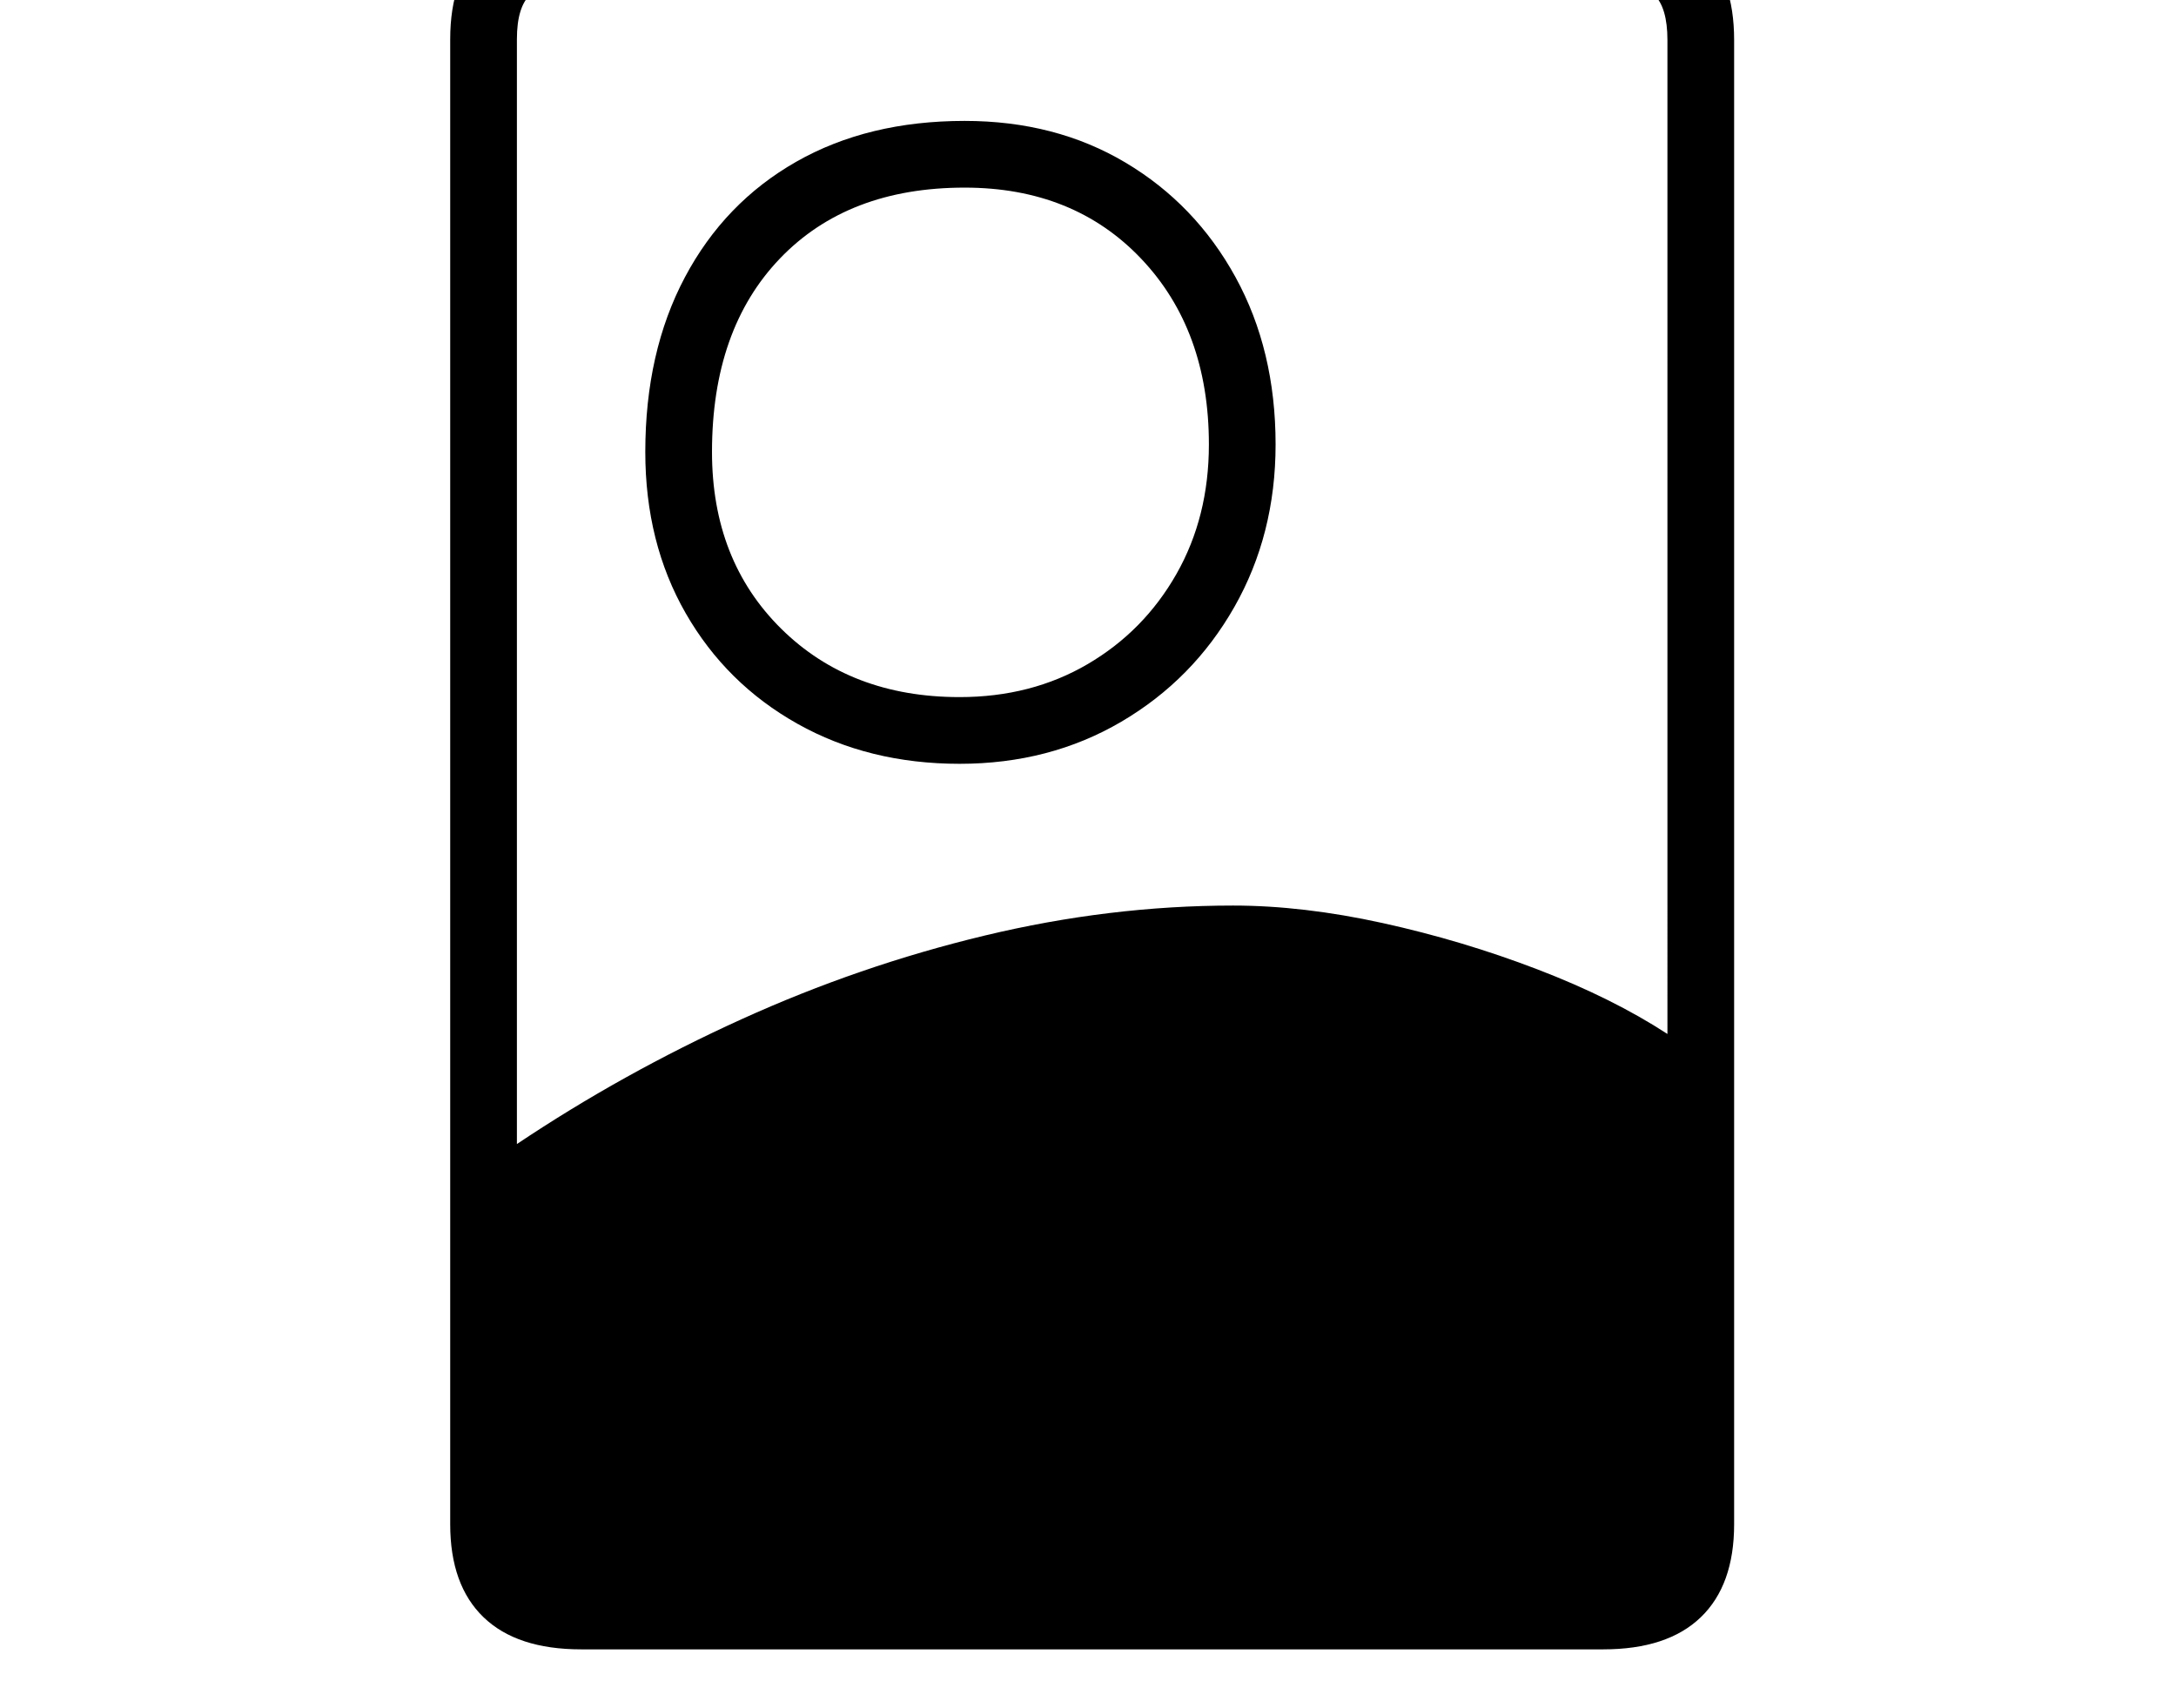 <svg xmlns="http://www.w3.org/2000/svg" viewBox="-10 0 2610 2048"><path d="M687 1978q-77 0-117-38.5T530 1828V47q0-74 40-111.5T686-102h1228q77 0 116.5 38T2070 48v1780q0 73-40 111.5t-117 38.5zm454-1062q-109 0-194.5-48t-134-132.5T764 542q0-120 47.5-209.5T945 194t202-49q109 0 193 50t132 137.5 48 200.5q0 108-49.5 195T1335 865.5 1141 916zm0-80q86 0 153.5-39.5t106.5-108 39-155.5q0-137-81-222.5T1147 225q-140 0-221.5 85T844 542q0 130 83 212t214 82zm-531 536q127-85 269-149.5t292-100.5 298-36q84 0 179.5 21t185.5 55.5 156 77.5V48q0-39-16-54.5T1914-22H686q-43 0-59.5 15T610 47z"/></svg>